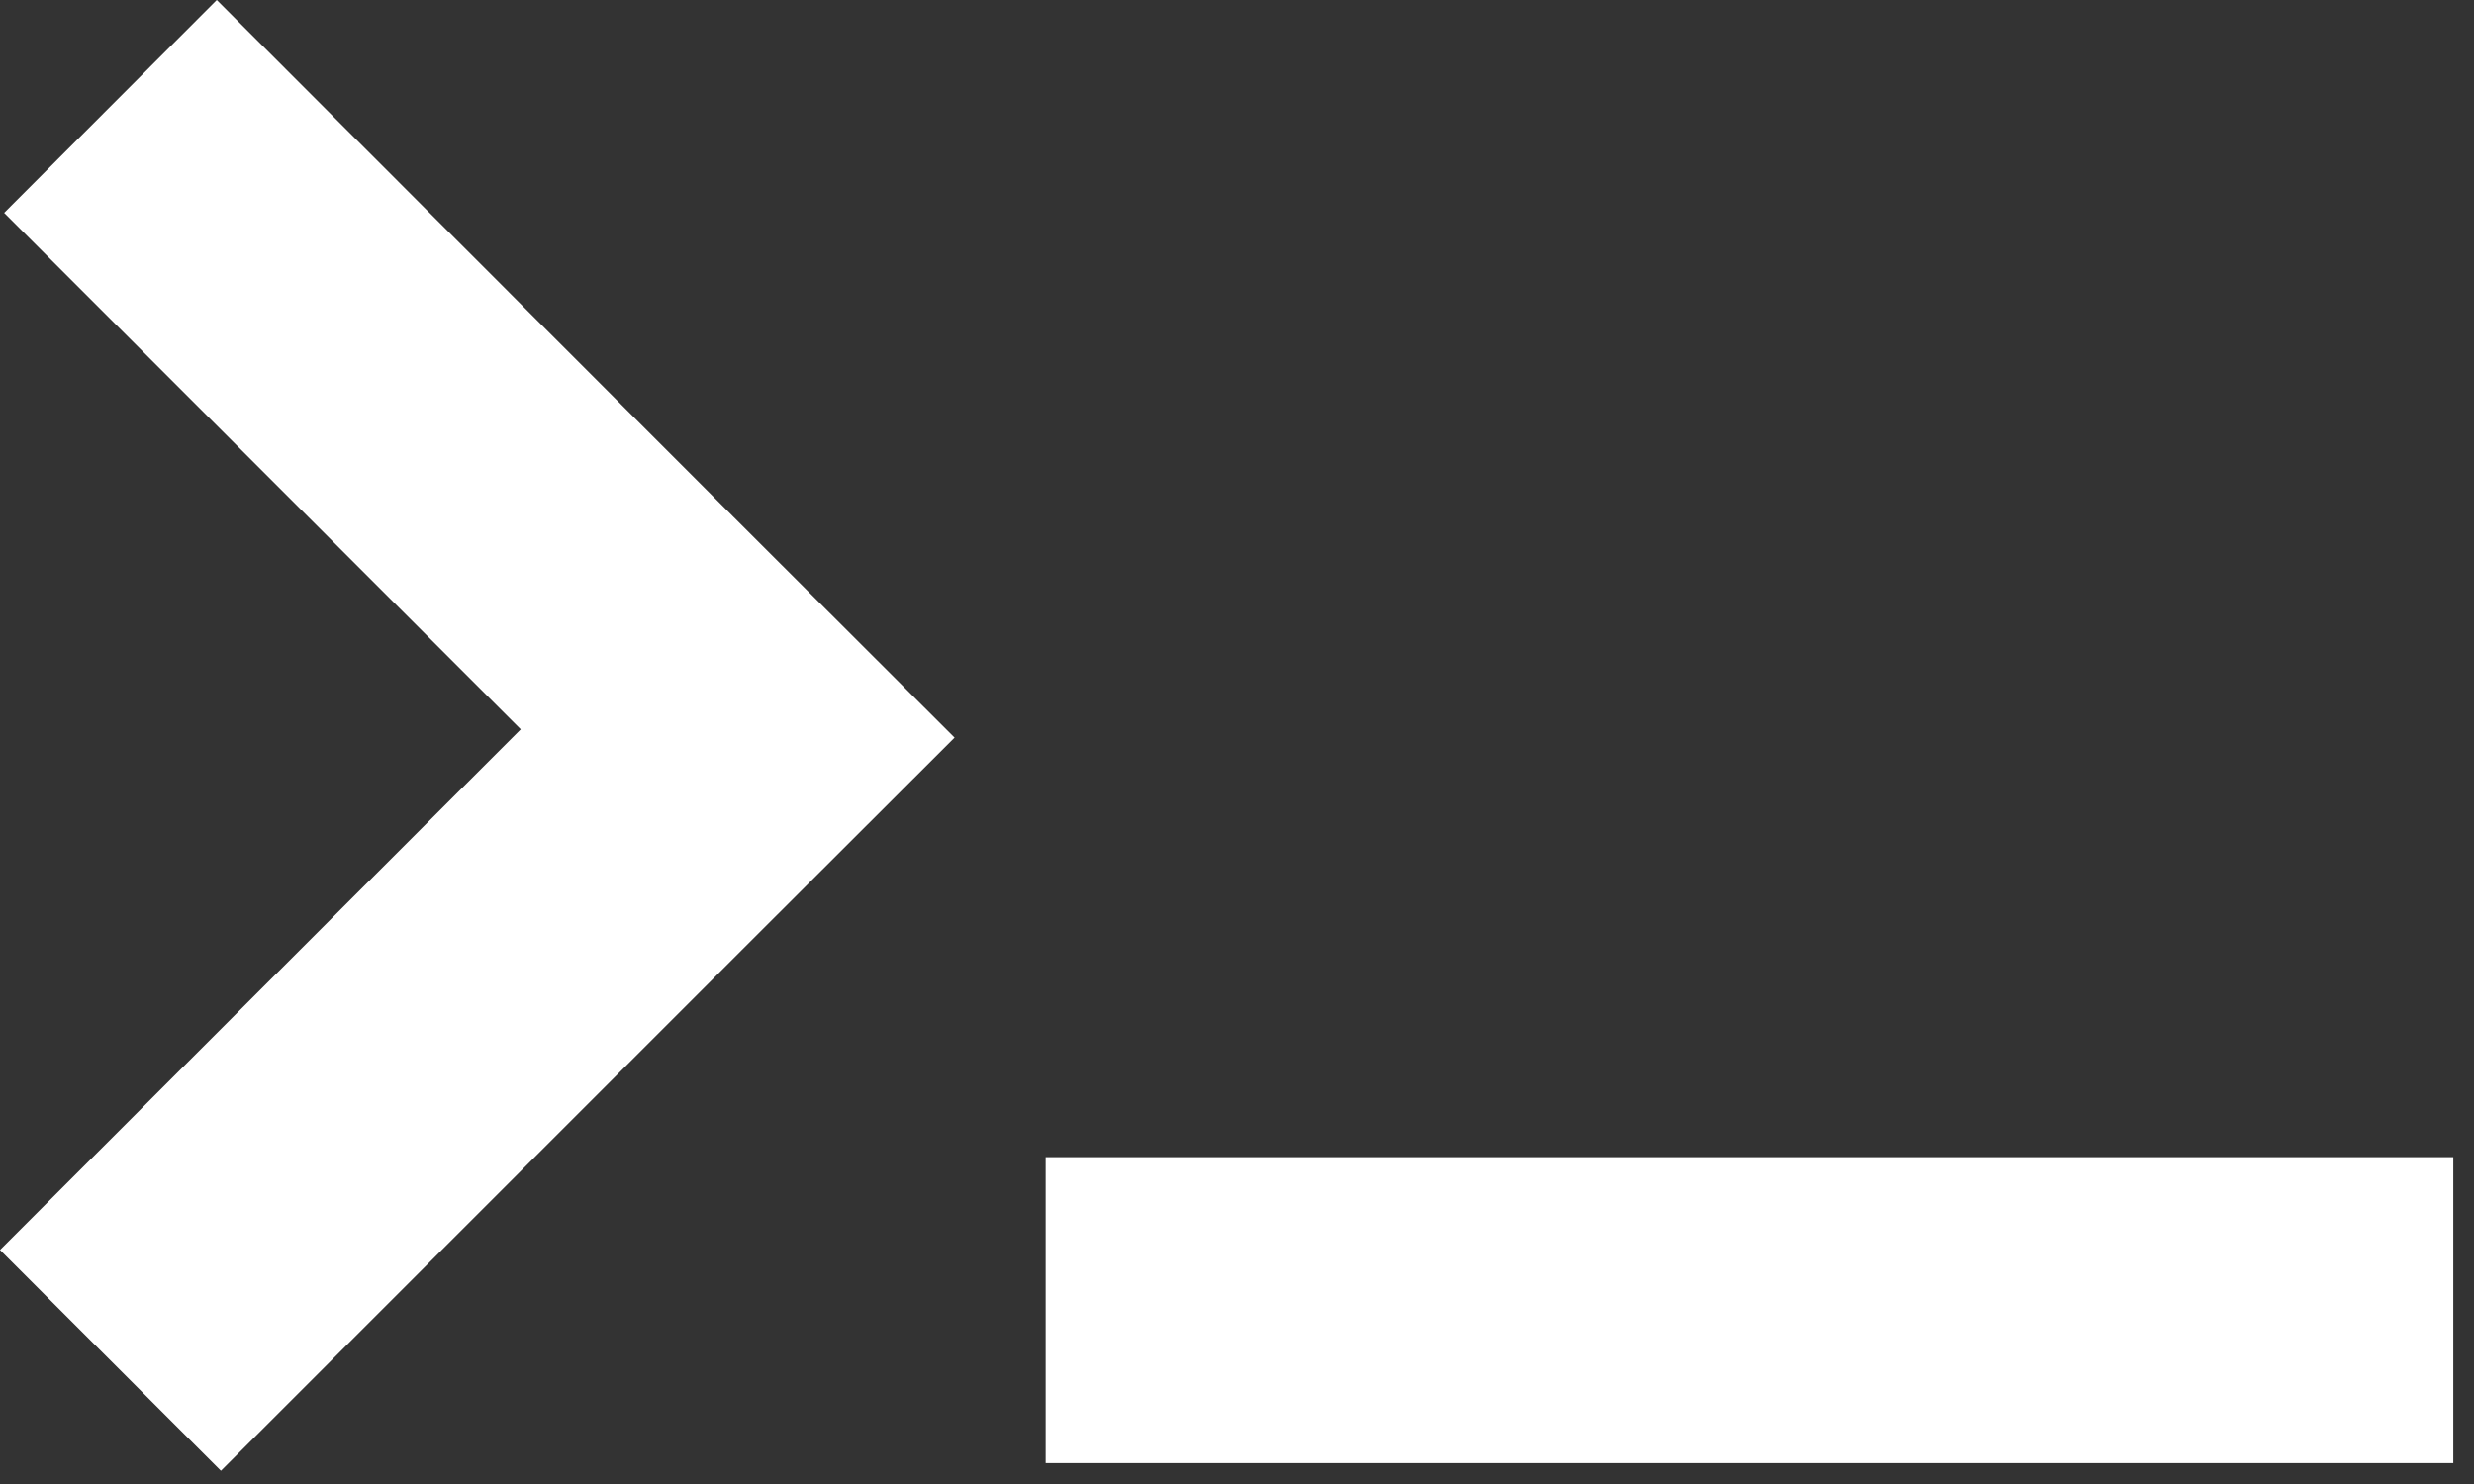 <svg width="65" height="39" viewBox="0 0 65 39" fill="none" xmlns="http://www.w3.org/2000/svg">
<rect x="0" y="0" width="65" height="39" fill="#333333" stroke="none"/>
<g id="icone&#62;_">
<g id="Camada 1">
<path id="Vector" d="M25.08 19.385L19.486 24.971L5.804 38.653L0 32.849L13.682 19.167L0.109 5.594L5.695 0L19.268 13.581L25.08 19.385Z" fill="white"/>
<path id="Vector_2" d="M64.456 30.41H27.473V38.451H64.456V30.41Z" fill="white"/>
</g>
</g>
</svg>
